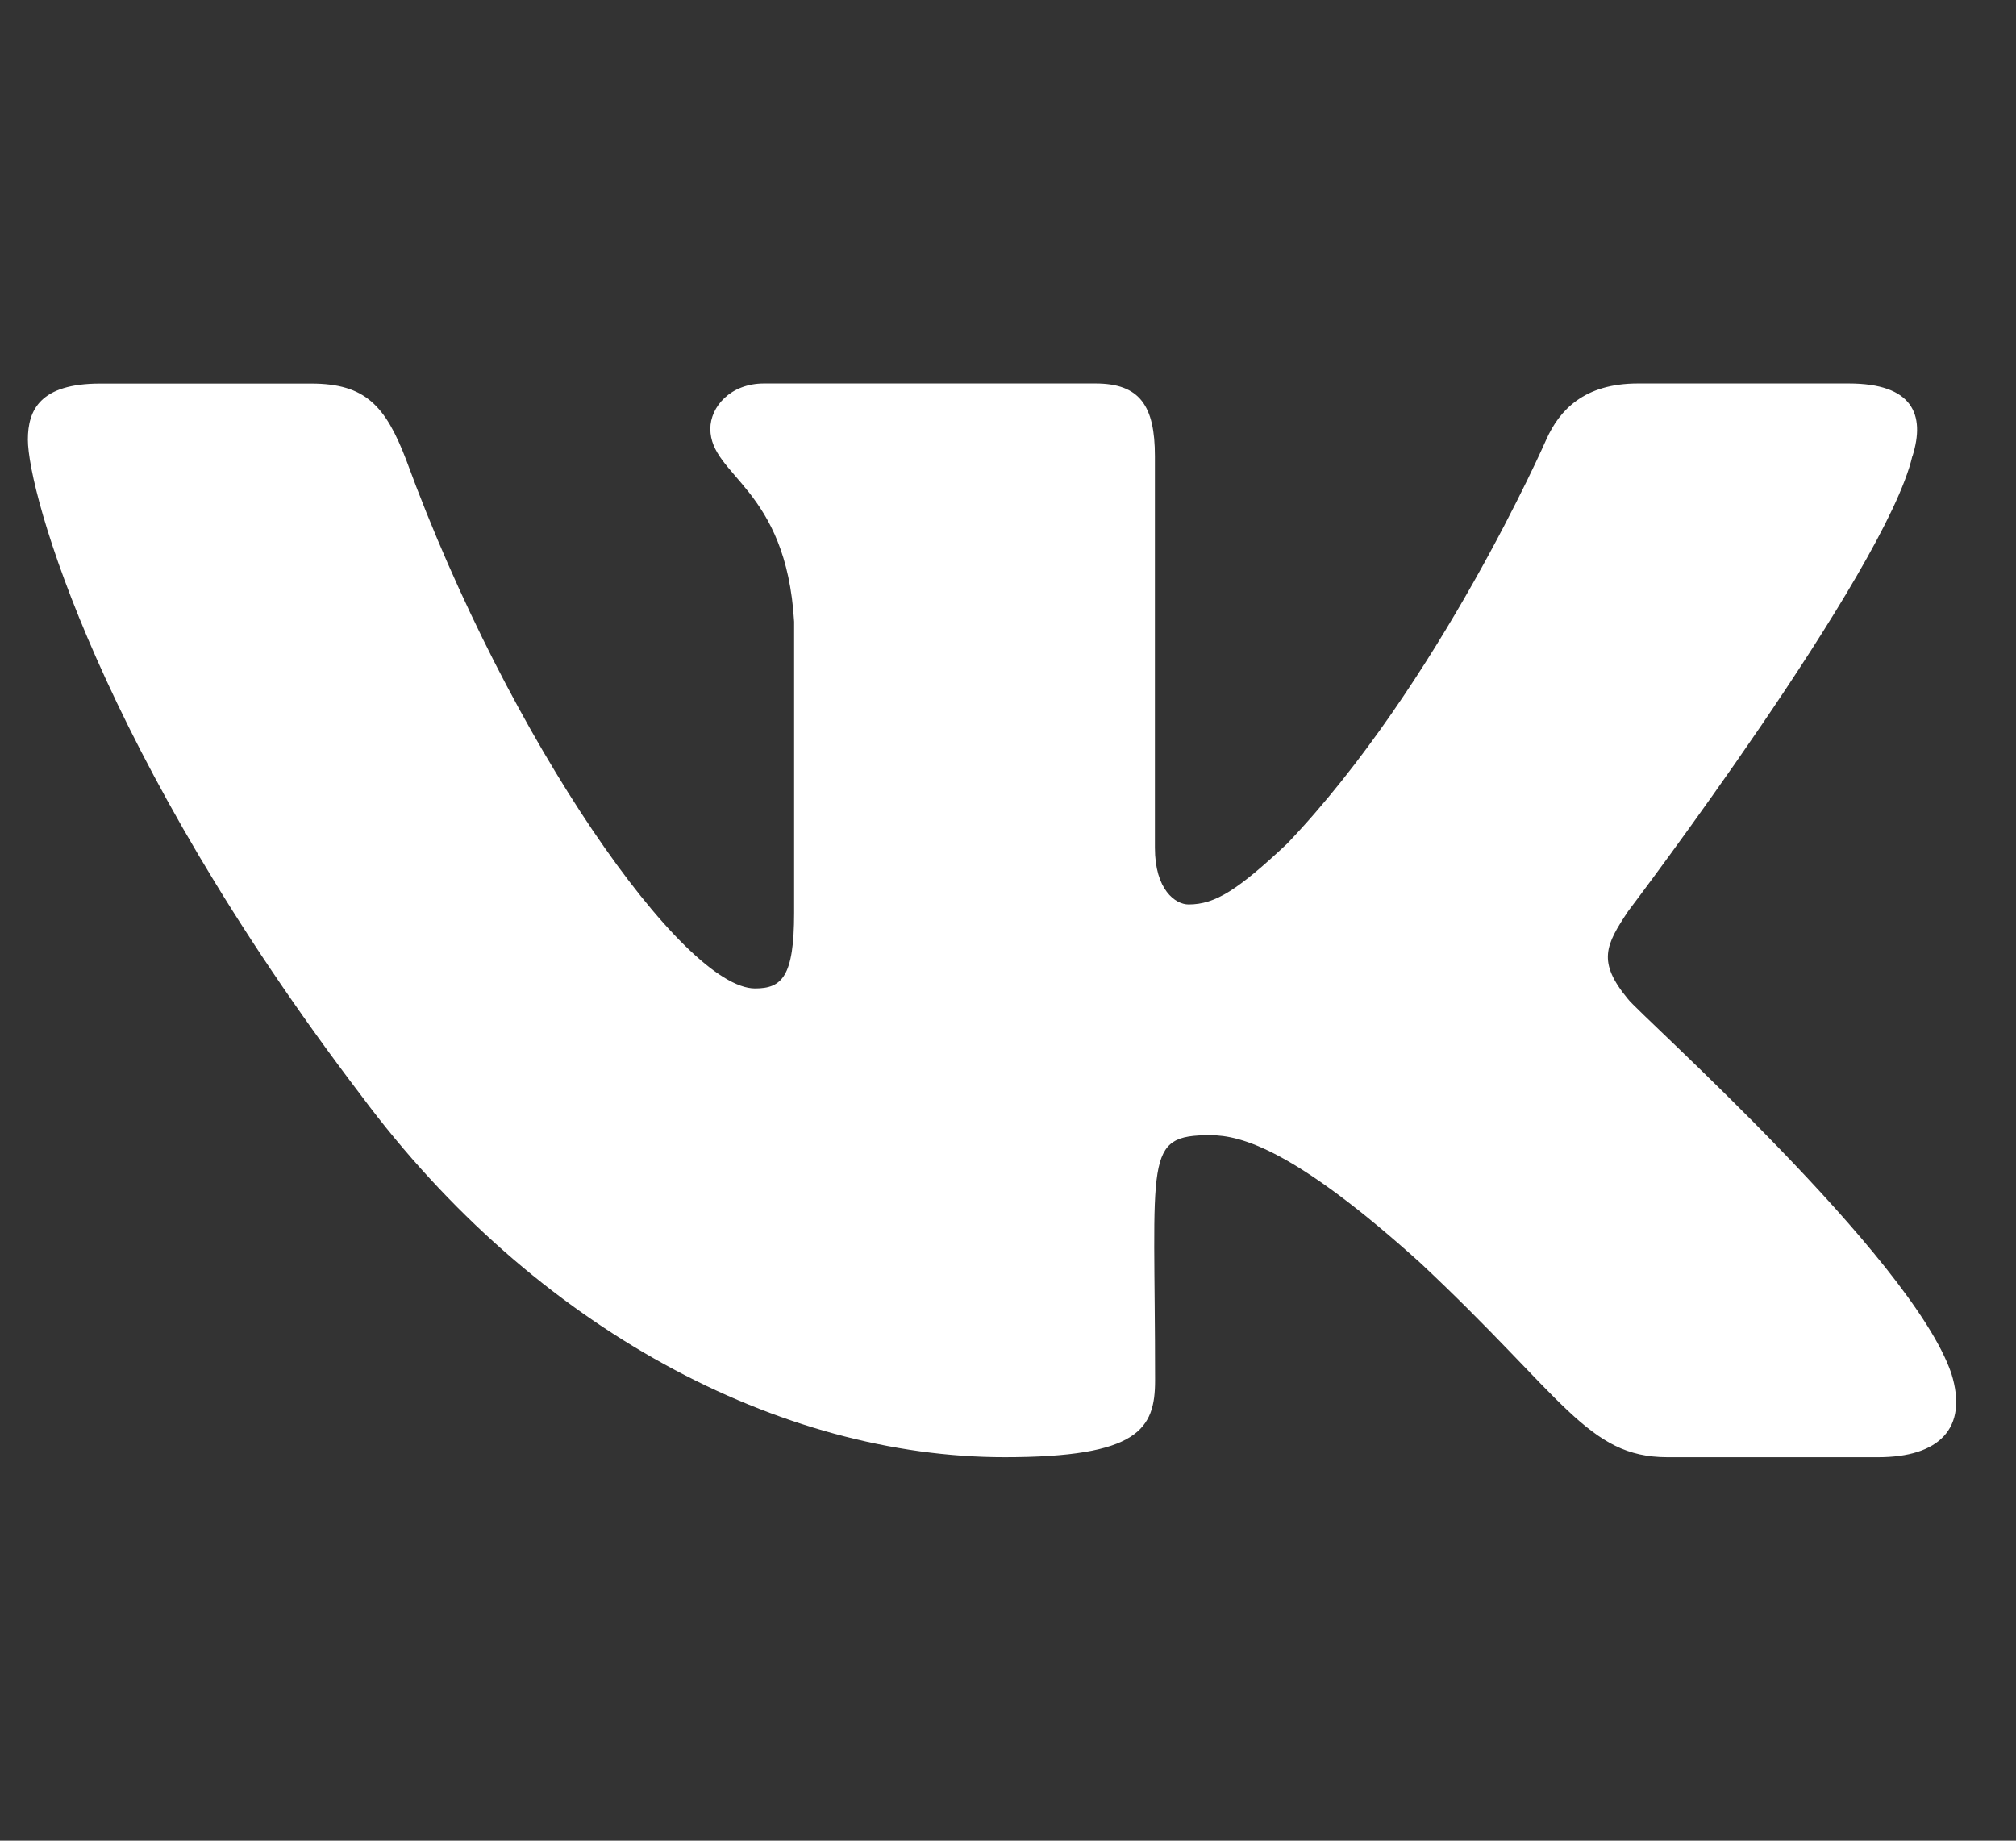 <svg width="23" height="21" viewBox="0 0 23 21" fill="none" xmlns="http://www.w3.org/2000/svg">
<rect x="0" y="0" width="23" height="21" fill="#333333" stroke="none"/>
<g clip-path="url(#clip0_4031_2842)">
<path d="M18.574 11.399C18.218 10.971 18.32 10.78 18.574 10.397C18.578 10.392 21.514 6.52 21.817 5.206L21.819 5.205C21.969 4.727 21.819 4.375 21.092 4.375H18.686C18.074 4.375 17.792 4.677 17.641 5.015C17.641 5.015 16.416 7.813 14.683 9.627C14.124 10.151 13.866 10.319 13.56 10.319C13.41 10.319 13.176 10.151 13.176 9.672V5.205C13.176 4.631 13.005 4.375 12.498 4.375H8.716C8.332 4.375 8.104 4.643 8.104 4.892C8.104 5.436 8.97 5.561 9.06 7.093V10.415C9.06 11.143 8.921 11.277 8.614 11.277C7.797 11.277 5.812 8.467 4.636 5.252C4.398 4.628 4.167 4.376 3.55 4.376H1.143C0.457 4.376 0.318 4.678 0.318 5.016C0.318 5.612 1.136 8.579 4.121 12.499C6.11 15.175 8.911 16.625 11.46 16.625C12.991 16.625 13.178 16.303 13.178 15.749C13.178 13.192 13.04 12.951 13.807 12.951C14.163 12.951 14.775 13.119 16.205 14.409C17.84 15.94 18.108 16.625 19.023 16.625H21.428C22.114 16.625 22.461 16.303 22.262 15.668C21.804 14.332 18.713 11.583 18.574 11.399Z" fill="white"/>
</g>
<defs>
<clipPath id="clip0_4031_2842">
<rect width="22" height="21" fill="white" transform="translate(0.318)"/>
</clipPath>
</defs>
</svg>
